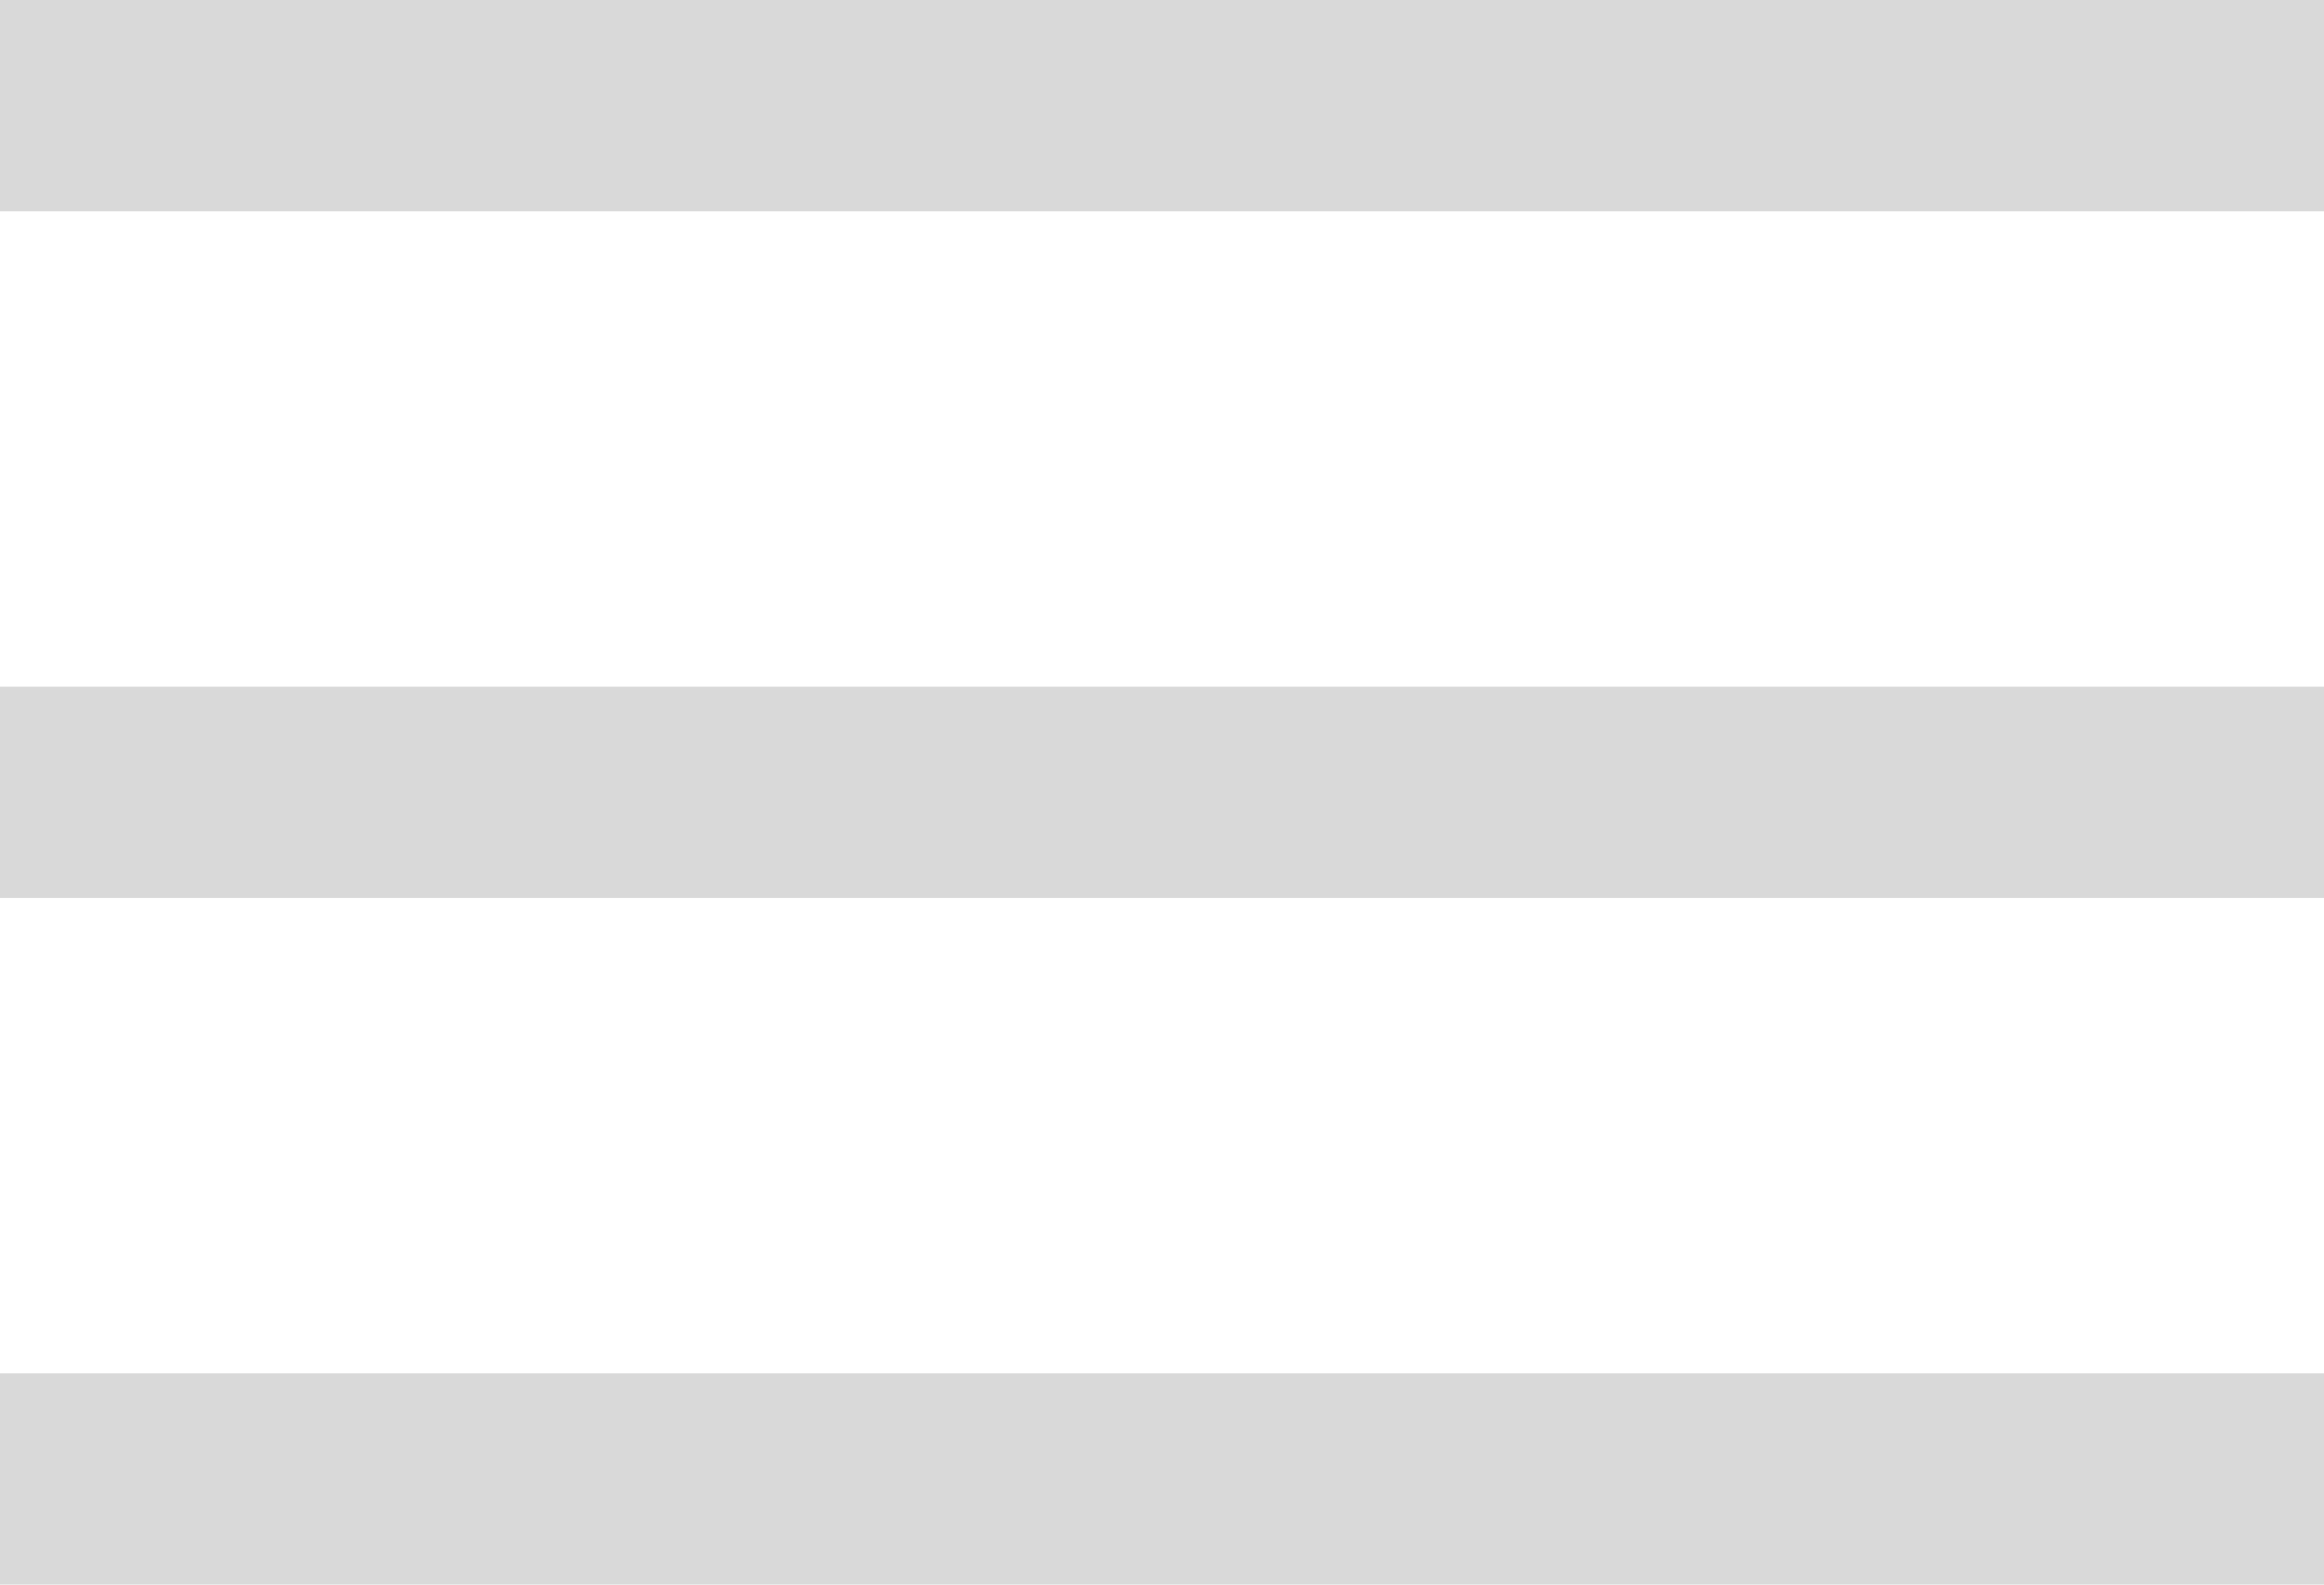 <?xml version="1.0" encoding="UTF-8"?>
<svg width="44px" height="30px" viewBox="0 0 44 30" version="1.1" xmlns="http://www.w3.org/2000/svg" xmlns:xlink="http://www.w3.org/1999/xlink">
    <!-- Generator: Sketch 41 (35326) - http://www.bohemiancoding.com/sketch -->
    <title>BURGER</title>
    <desc>Created with Sketch.</desc>
    <defs></defs>
    <g id="Page-1" stroke="none" stroke-width="1" fill="none" fill-rule="evenodd" stroke-linecap="square">
        <g id="2.0-Dress-Game" transform="translate(-29, -167)" stroke="#D9D9D9" stroke-width="4">
            <g id="App" transform="translate(0, 128)">
                <g id="NAV">
                    <g id="BURGER" transform="translate(31, 39)">
                        <path d="M0,2 L40,2" id="Line"></path>
                        <path d="M0,15 L40,15" id="Line"></path>
                        <path d="M0,28 L40,28" id="Line"></path>
                    </g>
                </g>
            </g>
        </g>
    </g>
</svg>